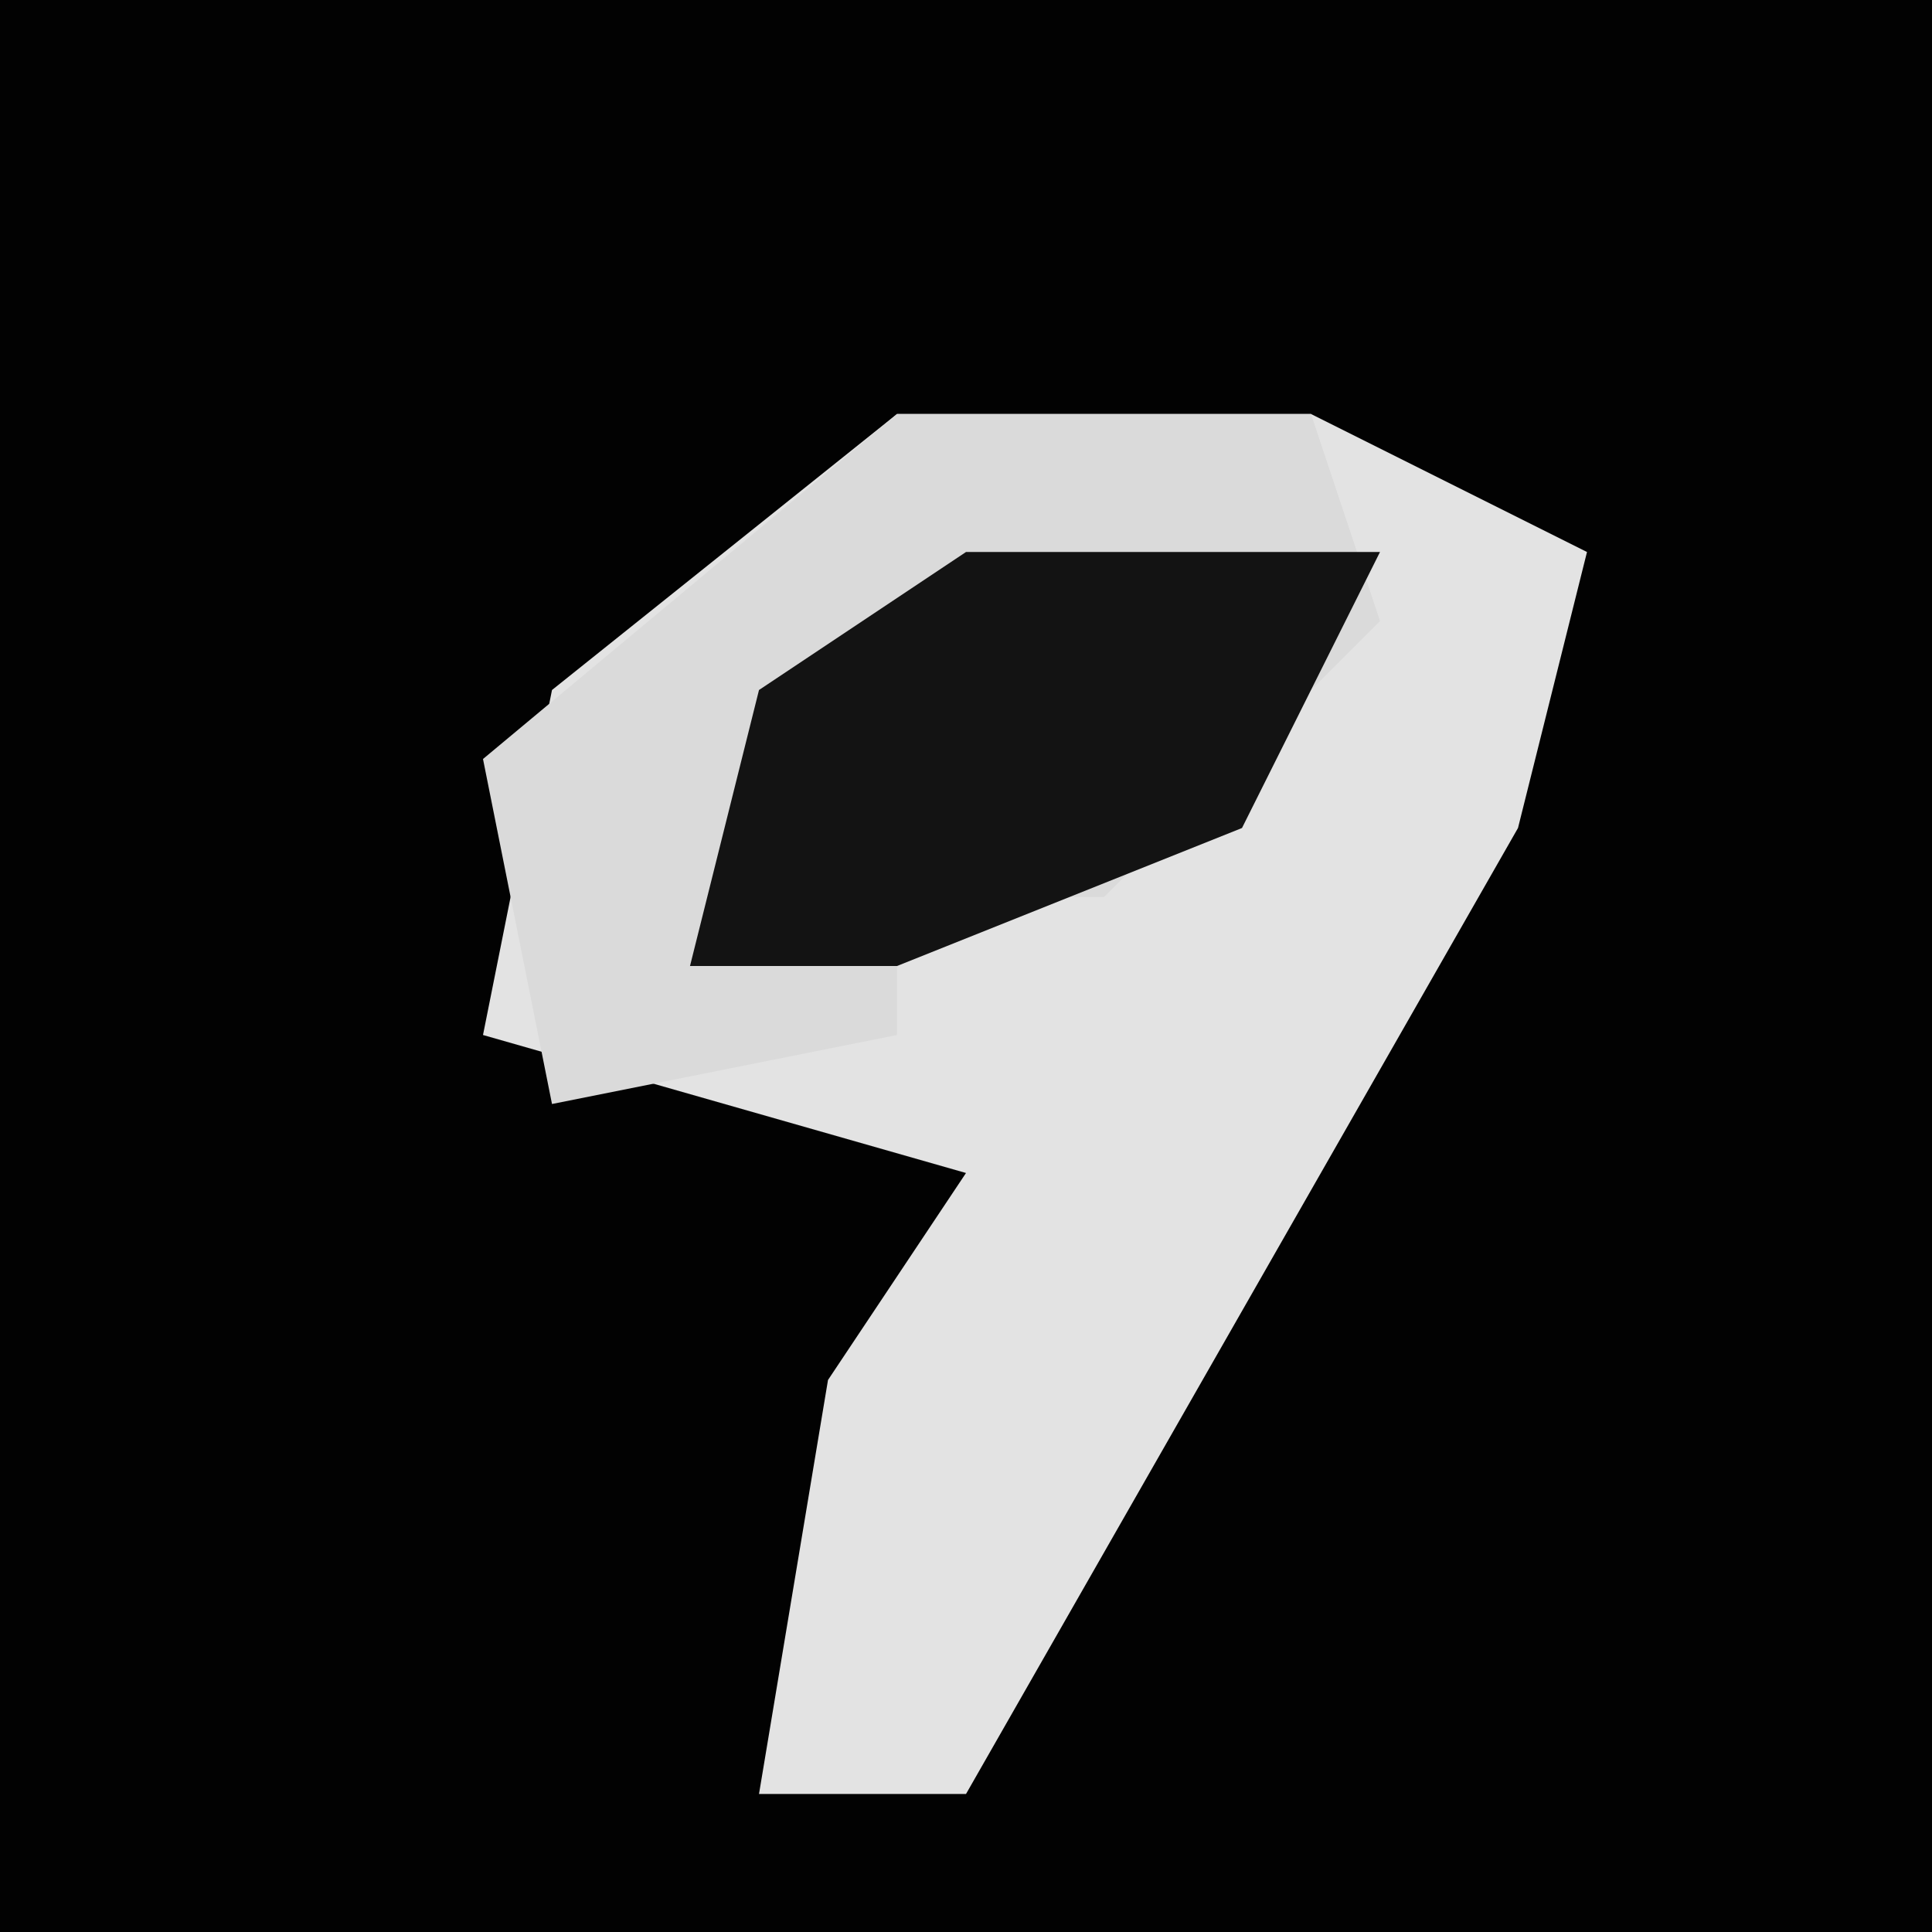 <?xml version="1.0" encoding="UTF-8"?>
<svg version="1.1" xmlns="http://www.w3.org/2000/svg" width="28" height="28">
<path d="M0,0 L28,0 L28,28 L0,28 Z " fill="#020202" transform="translate(0,0)"/>
<path d="M0,0 L6,0 L10,2 L9,6 L1,20 L-2,20 L-1,14 L1,11 L-6,9 L-5,4 Z " fill="#E3E3E3" transform="translate(13,6)"/>
<path d="M0,0 L6,0 L7,3 L3,7 L0,7 L0,9 L-5,10 L-6,5 Z " fill="#DADADA" transform="translate(13,6)"/>
<path d="M0,0 L6,0 L4,4 L-1,6 L-4,6 L-3,2 Z " fill="#131313" transform="translate(14,8)"/>
</svg>
